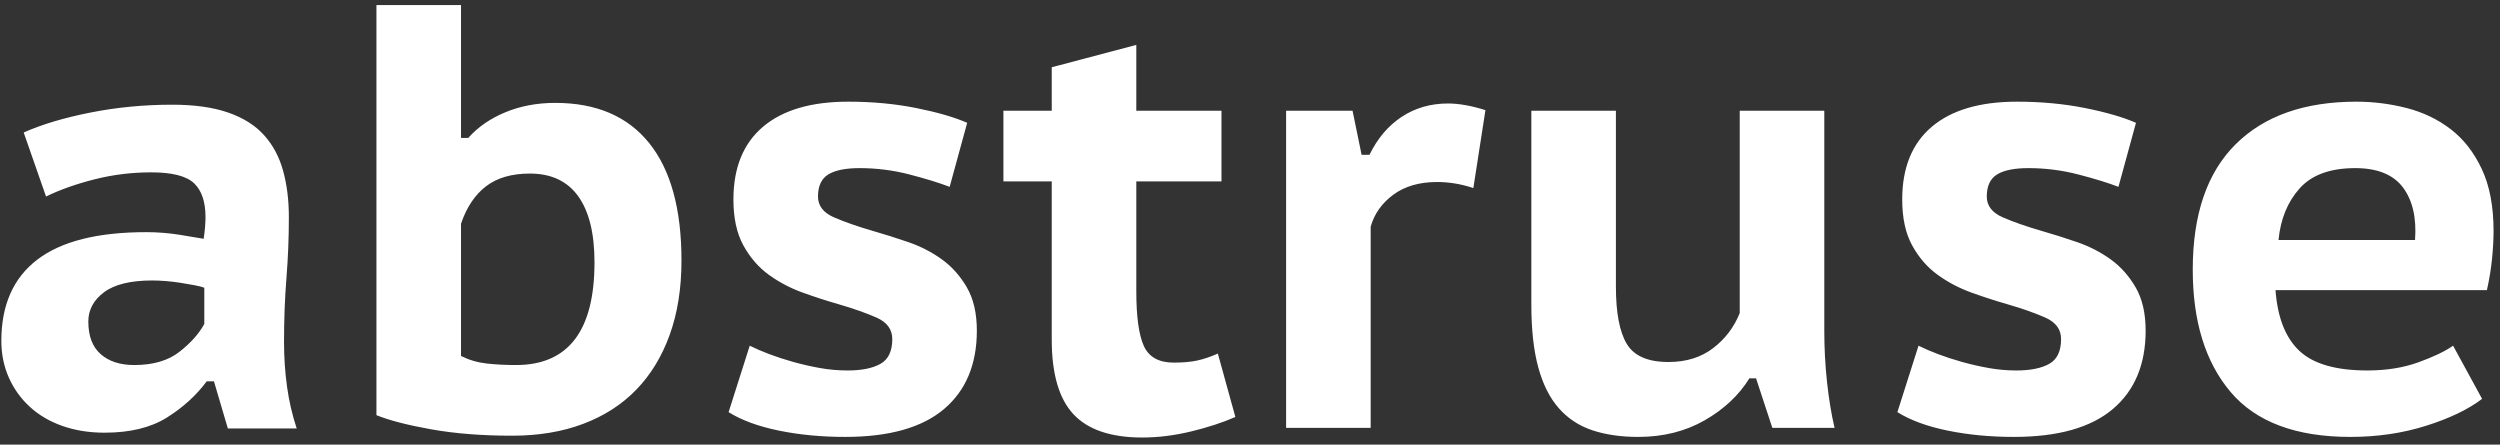 
<svg width="298px" height="53px" viewBox="0 0 298 53" version="1.1" xmlns="http://www.w3.org/2000/svg" xmlns:xlink="http://www.w3.org/1999/xlink">
  <rect x="0" y="0" width="298" height="53" fill="#333333" stroke="none"/>
  <g id="Group" fill="#FFFFFF">
    <path d="M2.824,15.792 C4.984,14.832 7.636,14.04 10.78,13.416 C13.924,12.792 17.176,12.48 20.536,12.48 C23.176,12.48 25.396,12.792 27.196,13.416 C28.996,14.04 30.424,14.94 31.48,16.116 C32.536,17.292 33.292,18.708 33.748,20.364 C34.204,22.02 34.432,23.856 34.432,25.872 C34.432,28.32 34.336,30.744 34.144,33.144 C33.952,35.544 33.856,38.088 33.856,40.776 C33.856,42.6 33.976,44.376 34.216,46.104 C34.456,47.832 34.84,49.488 35.368,51.072 L27.16,51.072 L25.504,45.456 L24.64,45.456 C23.392,47.136 21.808,48.576 19.888,49.776 C17.968,50.976 15.496,51.576 12.472,51.576 C10.648,51.576 8.98,51.312 7.468,50.784 C5.956,50.256 4.66,49.5 3.58,48.516 C2.5,47.532 1.66,46.368 1.06,45.024 C0.46,43.68 0.16,42.216 0.16,40.632 C0.16,36.36 1.588,33.132 4.444,30.948 C7.3,28.764 11.632,27.672 17.44,27.672 C18.784,27.672 20.128,27.78 21.472,27.996 C22.816,28.212 23.752,28.368 24.28,28.464 C24.424,27.456 24.496,26.592 24.496,25.872 C24.496,24.048 24.04,22.704 23.128,21.84 C22.216,20.976 20.512,20.544 18.016,20.544 C15.712,20.544 13.468,20.82 11.284,21.372 C9.1,21.924 7.168,22.608 5.488,23.424 L2.824,15.792 Z M16,43.512 C18.256,43.512 20.056,42.984 21.4,41.928 C22.744,40.872 23.728,39.768 24.352,38.616 L24.352,34.296 C24.112,34.2 23.74,34.104 23.236,34.008 C22.732,33.912 22.18,33.816 21.58,33.72 C20.98,33.624 20.38,33.552 19.78,33.504 C19.18,33.456 18.64,33.432 18.16,33.432 C15.568,33.432 13.648,33.9 12.4,34.836 C11.152,35.772 10.528,36.936 10.528,38.328 C10.528,40.056 11.02,41.352 12.004,42.216 C12.988,43.08 14.32,43.512 16,43.512 Z M44.872,0.6 L54.952,0.6 L54.952,16.44 L55.816,16.44 C56.968,15.144 58.444,14.124 60.244,13.38 C62.044,12.636 64.024,12.264 66.184,12.264 C71.08,12.264 74.812,13.86 77.38,17.052 C79.948,20.244 81.232,24.912 81.232,31.056 C81.232,34.368 80.764,37.32 79.828,39.912 C78.892,42.504 77.56,44.688 75.832,46.464 C74.104,48.24 71.992,49.596 69.496,50.532 C67,51.468 64.192,51.936 61.072,51.936 C57.472,51.936 54.256,51.684 51.424,51.18 C48.592,50.676 46.408,50.112 44.872,49.488 L44.872,0.6 Z M54.952,42.432 C55.912,42.912 56.932,43.212 58.012,43.332 C59.092,43.452 60.256,43.512 61.504,43.512 C67.744,43.512 70.864,39.432 70.864,31.272 C70.864,27.816 70.216,25.188 68.92,23.388 C67.624,21.588 65.704,20.688 63.16,20.688 C61,20.688 59.26,21.192 57.94,22.2 C56.62,23.208 55.624,24.696 54.952,26.664 L54.952,42.432 Z M89.368,41.208 C90.04,41.544 90.82,41.88 91.708,42.216 C92.596,42.552 93.556,42.864 94.588,43.152 C95.62,43.44 96.676,43.68 97.756,43.872 C98.836,44.064 99.928,44.16 101.032,44.16 C102.712,44.16 104.02,43.896 104.956,43.368 C105.892,42.84 106.36,41.856 106.36,40.416 C106.36,39.264 105.736,38.412 104.488,37.86 C103.24,37.308 101.704,36.768 99.88,36.24 C98.536,35.856 97.132,35.4 95.668,34.872 C94.204,34.344 92.86,33.636 91.636,32.748 C90.412,31.86 89.404,30.696 88.612,29.256 C87.82,27.816 87.424,25.992 87.424,23.784 C87.424,19.992 88.6,17.1 90.952,15.108 C93.304,13.116 96.688,12.12 101.104,12.12 C103.984,12.12 106.684,12.372 109.204,12.876 C111.724,13.38 113.752,13.968 115.288,14.64 L113.2,22.272 C111.952,21.792 110.356,21.3 108.412,20.796 C106.468,20.292 104.488,20.04 102.472,20.04 C100.792,20.04 99.544,20.292 98.728,20.796 C97.912,21.3 97.504,22.176 97.504,23.424 C97.504,24.528 98.14,25.356 99.412,25.908 C100.684,26.46 102.232,27 104.056,27.528 C105.4,27.912 106.804,28.356 108.268,28.86 C109.732,29.364 111.064,30.048 112.264,30.912 C113.464,31.776 114.46,32.892 115.252,34.26 C116.044,35.628 116.44,37.344 116.44,39.408 C116.44,43.44 115.132,46.56 112.516,48.768 C109.9,50.976 105.976,52.08 100.744,52.08 C97.912,52.08 95.272,51.828 92.824,51.324 C90.376,50.82 88.384,50.088 86.848,49.128 L89.368,41.208 Z M119.608,13.2 L125.368,13.2 L125.368,8.016 L135.448,5.352 L135.448,13.2 L145.6,13.2 L145.6,21.624 L135.448,21.624 L135.448,34.728 C135.448,37.752 135.748,39.924 136.348,41.244 C136.948,42.564 138.136,43.224 139.912,43.224 C141.016,43.224 141.952,43.14 142.72,42.972 C143.488,42.804 144.304,42.528 145.168,42.144 L147.256,49.704 C145.72,50.376 143.956,50.952 141.964,51.432 C139.972,51.912 138.04,52.152 136.168,52.152 C132.424,52.152 129.688,51.228 127.96,49.38 C126.232,47.532 125.368,44.568 125.368,40.488 L125.368,21.624 L119.608,21.624 L119.608,13.2 Z M175.624,22.416 C174.184,21.936 172.744,21.696 171.304,21.696 C169.192,21.696 167.452,22.2 166.084,23.208 C164.716,24.216 163.816,25.488 163.384,27.024 L163.384,51 L153.304,51 L153.304,13.2 L161.224,13.2 L162.304,18.456 L163.24,18.456 C164.2,16.488 165.484,14.976 167.092,13.92 C168.7,12.864 170.536,12.336 172.6,12.336 C173.896,12.336 175.384,12.6 177.064,13.128 L175.624,22.416 Z M192.616,13.2 L192.616,34.152 C192.616,37.272 193.048,39.552 193.912,40.992 C194.776,42.432 196.432,43.152 198.88,43.152 C200.992,43.152 202.768,42.6 204.208,41.496 C205.648,40.392 206.704,39 207.376,37.32 L207.376,13.2 L217.456,13.2 L217.456,39.48 C217.456,41.496 217.564,43.512 217.78,45.528 C217.996,47.544 218.296,49.368 218.68,51 L211.264,51 L209.32,45.096 L208.528,45.096 C207.28,47.112 205.504,48.78 203.2,50.1 C200.896,51.42 198.256,52.08 195.28,52.08 C193.216,52.08 191.392,51.816 189.808,51.288 C188.224,50.76 186.892,49.884 185.812,48.66 C184.732,47.436 183.916,45.816 183.364,43.8 C182.812,41.784 182.536,39.288 182.536,36.312 L182.536,13.2 L192.616,13.2 Z M228.688,41.208 C229.36,41.544 230.14,41.88 231.028,42.216 C231.916,42.552 232.876,42.864 233.908,43.152 C234.94,43.44 235.996,43.68 237.076,43.872 C238.156,44.064 239.248,44.16 240.352,44.16 C242.032,44.16 243.34,43.896 244.276,43.368 C245.212,42.84 245.68,41.856 245.68,40.416 C245.68,39.264 245.056,38.412 243.808,37.86 C242.56,37.308 241.024,36.768 239.2,36.24 C237.856,35.856 236.452,35.4 234.988,34.872 C233.524,34.344 232.18,33.636 230.956,32.748 C229.732,31.86 228.724,30.696 227.932,29.256 C227.14,27.816 226.744,25.992 226.744,23.784 C226.744,19.992 227.92,17.1 230.272,15.108 C232.624,13.116 236.008,12.12 240.424,12.12 C243.304,12.12 246.004,12.372 248.524,12.876 C251.044,13.38 253.072,13.968 254.608,14.64 L252.52,22.272 C251.272,21.792 249.676,21.3 247.732,20.796 C245.788,20.292 243.808,20.04 241.792,20.04 C240.112,20.04 238.864,20.292 238.048,20.796 C237.232,21.3 236.824,22.176 236.824,23.424 C236.824,24.528 237.46,25.356 238.732,25.908 C240.004,26.46 241.552,27 243.376,27.528 C244.72,27.912 246.124,28.356 247.588,28.86 C249.052,29.364 250.384,30.048 251.584,30.912 C252.784,31.776 253.78,32.892 254.572,34.26 C255.364,35.628 255.76,37.344 255.76,39.408 C255.76,43.44 254.452,46.56 251.836,48.768 C249.22,50.976 245.296,52.08 240.064,52.08 C237.232,52.08 234.592,51.828 232.144,51.324 C229.696,50.82 227.704,50.088 226.168,49.128 L228.688,41.208 Z M295.864,47.544 C294.232,48.792 292.012,49.86 289.204,50.748 C286.396,51.636 283.384,52.08 280.168,52.08 C273.688,52.08 268.936,50.304 265.912,46.752 C262.888,43.2 261.376,38.328 261.376,32.136 C261.376,25.56 263.08,20.58 266.488,17.196 C269.896,13.812 274.696,12.12 280.888,12.12 C282.904,12.12 284.896,12.372 286.864,12.876 C288.832,13.38 290.584,14.22 292.12,15.396 C293.656,16.572 294.892,18.156 295.828,20.148 C296.764,22.14 297.232,24.6 297.232,27.528 C297.232,28.536 297.172,29.64 297.052,30.84 C296.932,32.04 296.728,33.288 296.44,34.584 L271.24,34.584 C271.48,37.848 272.428,40.26 274.084,41.82 C275.74,43.38 278.44,44.16 282.184,44.16 C284.44,44.16 286.468,43.836 288.268,43.188 C290.068,42.54 291.448,41.88 292.408,41.208 L295.864,47.544 Z M280.744,20.04 C277.768,20.04 275.56,20.844 274.12,22.452 C272.68,24.06 271.84,26.112 271.6,28.608 L287.872,28.608 C288.064,25.968 287.584,23.88 286.432,22.344 C285.28,20.808 283.384,20.04 280.744,20.04 Z" id="abstruse"></path>
  </g>
</svg>
